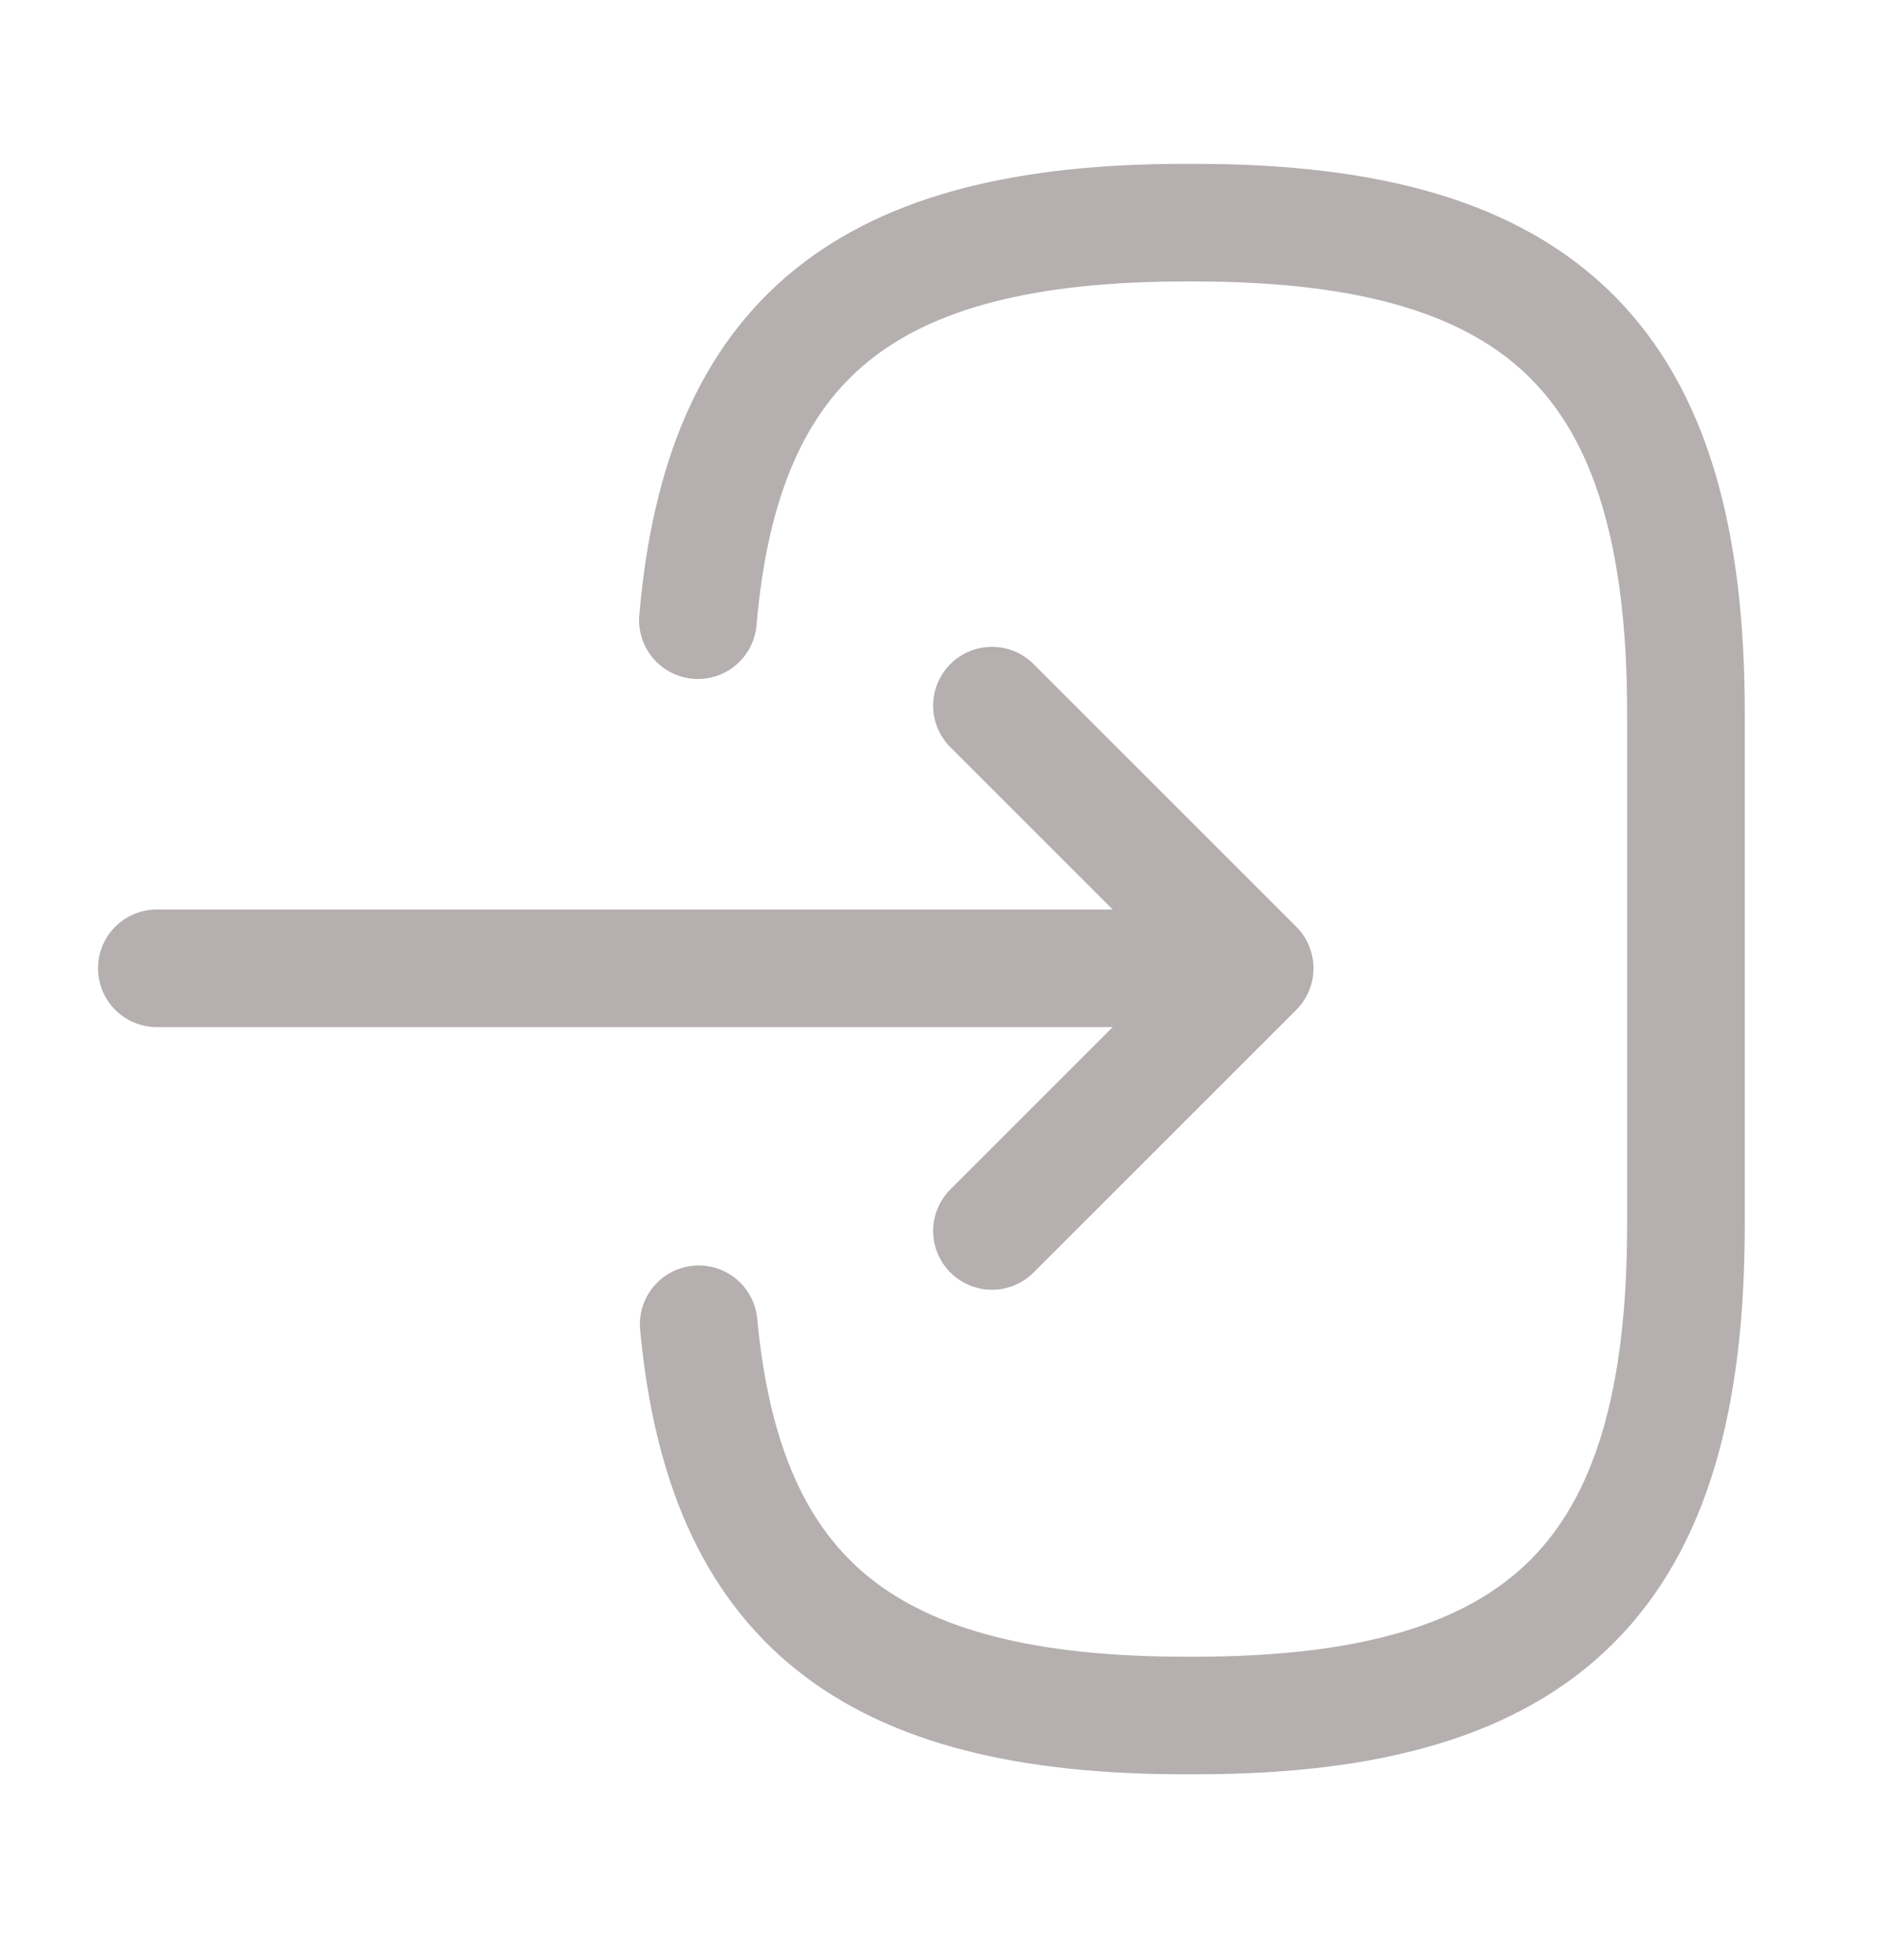 <svg width="24" height="25" viewBox="0 0 24 25" fill="none" xmlns="http://www.w3.org/2000/svg">
<path d="M8.9 7.91C9.21 4.31 11.06 2.84 15.11 2.84H15.24C19.71 2.84 21.5 4.63 21.5 9.1V15.62C21.5 20.09 19.71 21.88 15.24 21.88H15.11C11.09 21.88 9.24 20.43 8.91 16.89M2 12.35H14.88" stroke="#B5AFAF" stroke-width="1.5" stroke-linecap="round" stroke-linejoin="round"/>
<path d="M12.65 9L16 12.35L12.65 15.7" stroke="#B5AFAF" stroke-width="1.5" stroke-linecap="round" stroke-linejoin="round"/>
</svg>
